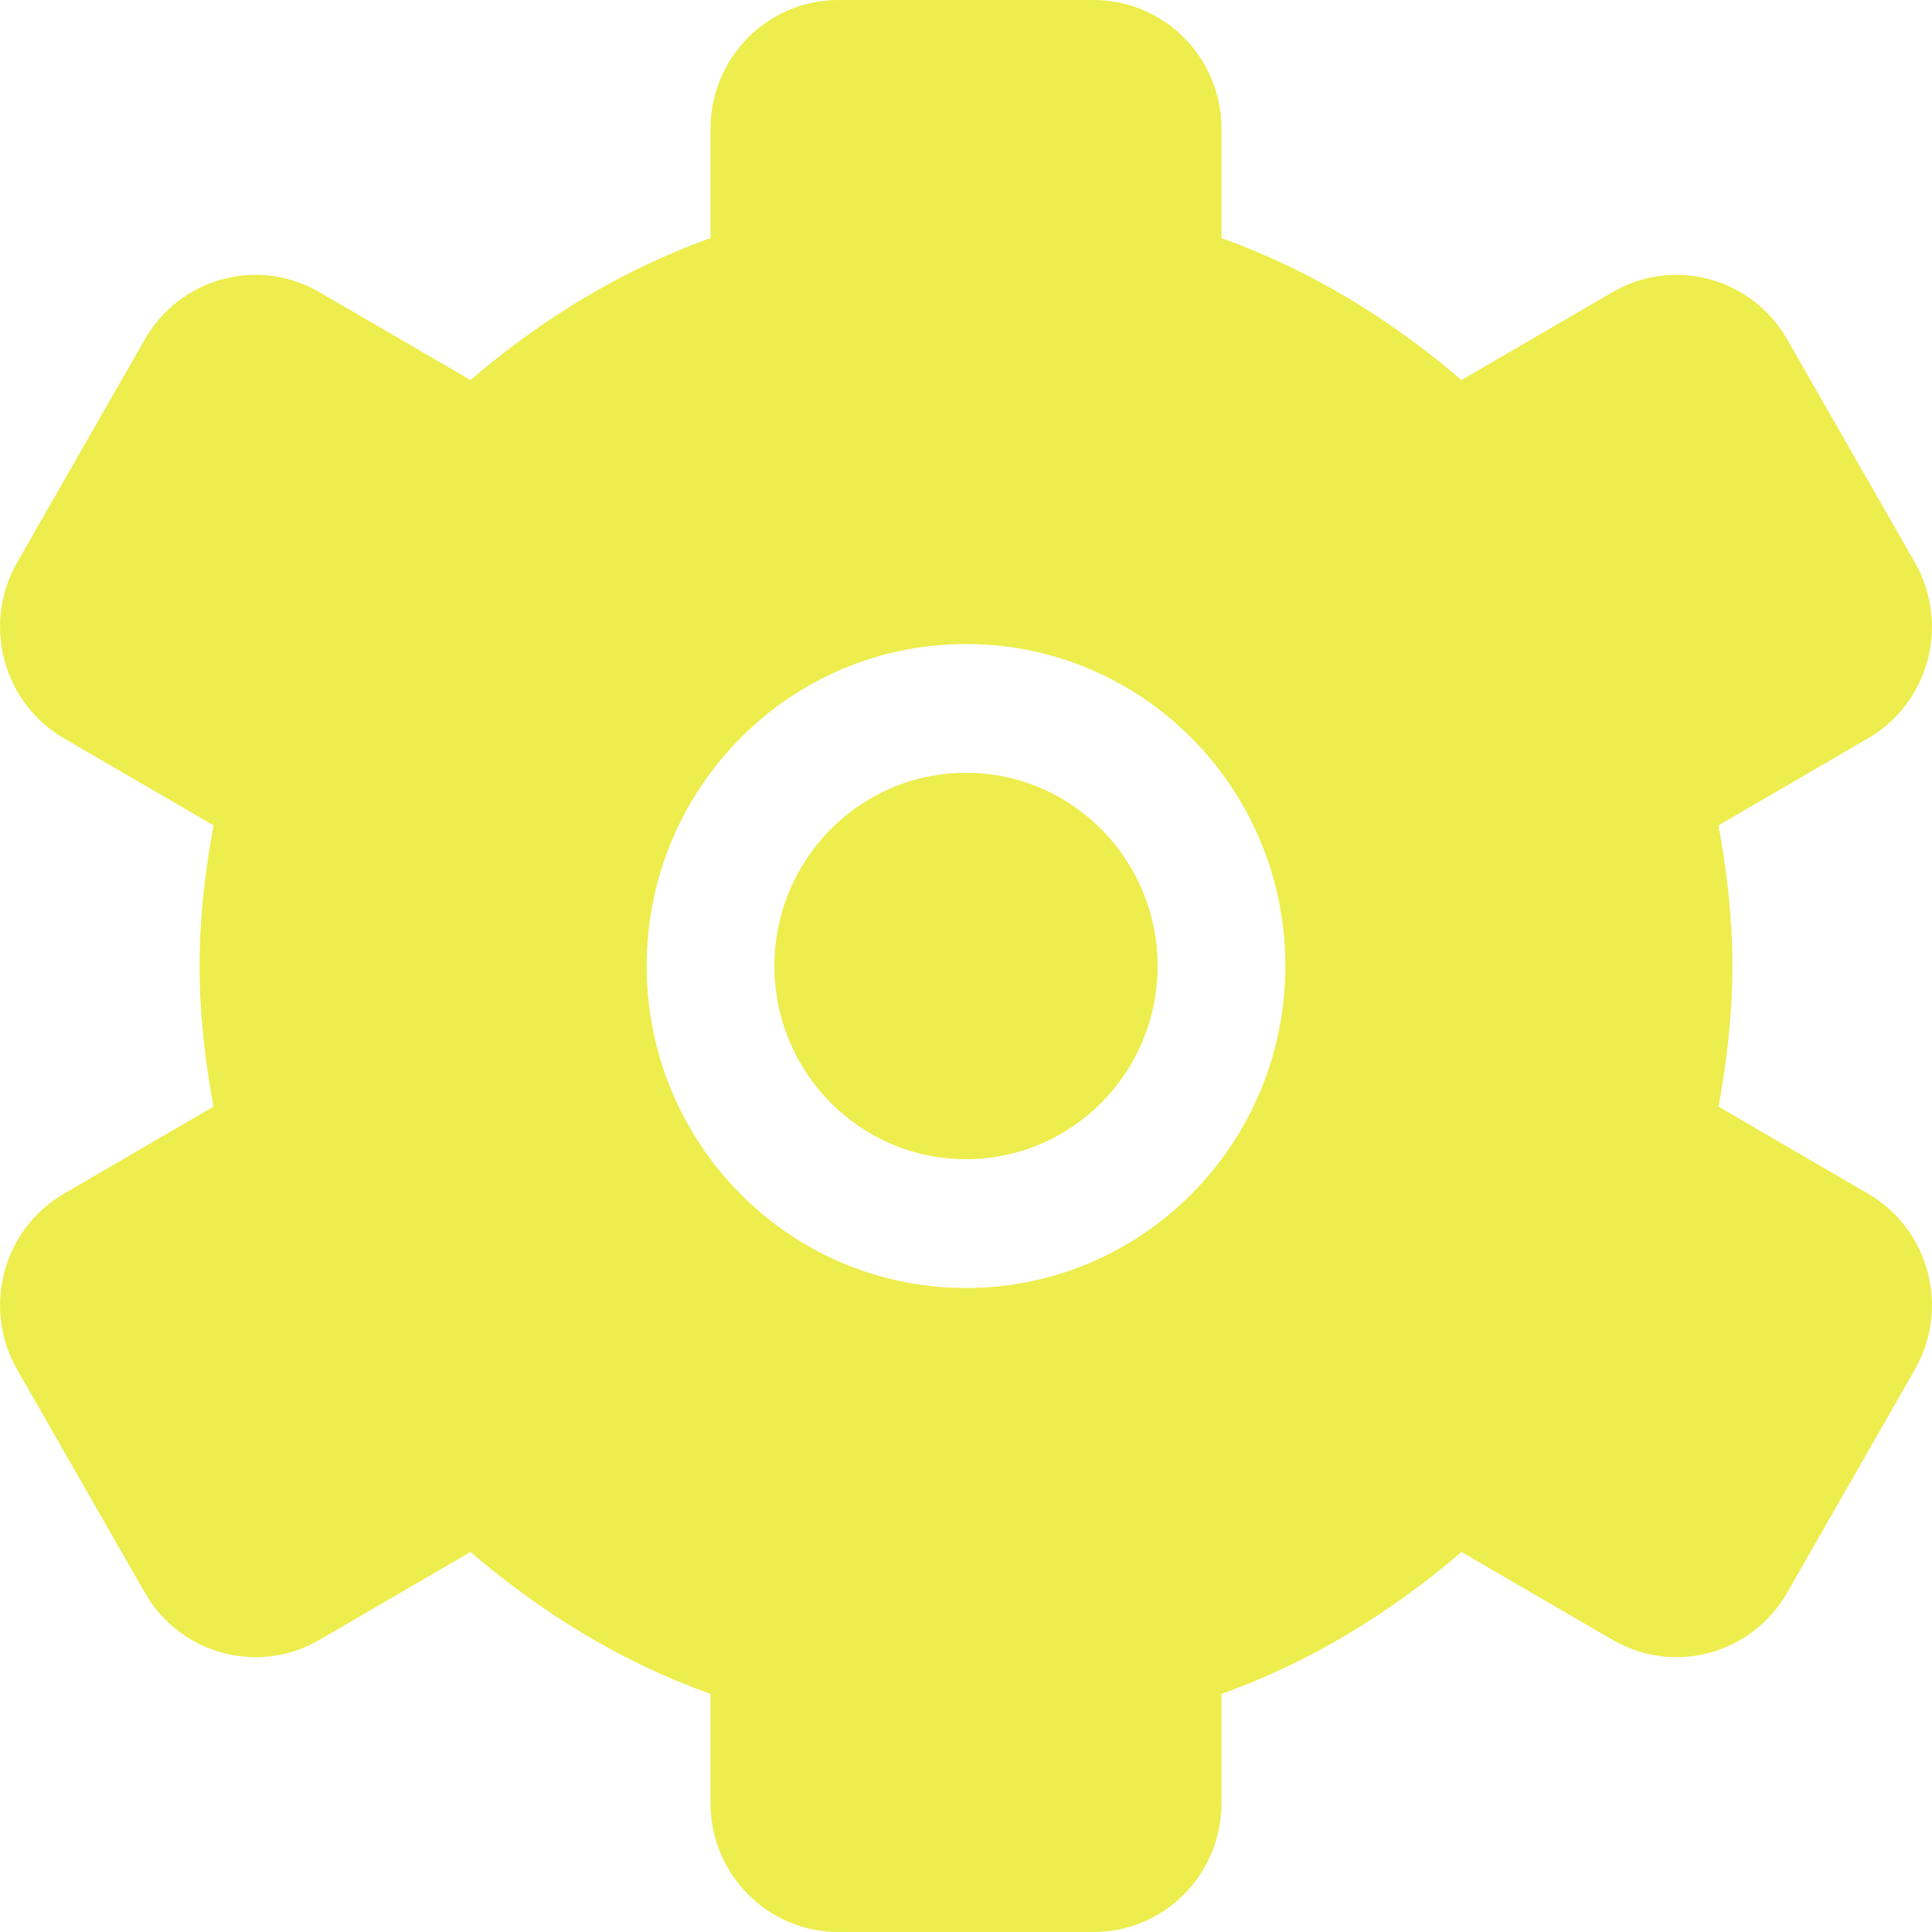 <?xml version="1.0" encoding="UTF-8" standalone="no"?>
<svg width="30px" height="30px" viewBox="0 0 30 30" version="1.1"
  xmlns="http://www.w3.org/2000/svg"
  xmlns:xlink="http://www.w3.org/1999/xlink"
  xmlns:sketch="http://www.bohemiancoding.com/sketch/ns">
  <!-- Generator: Sketch Beta 3.3.2 (12041) - http://www.bohemiancoding.com/sketch -->
  <title>settings</title>
  <desc>Created with Sketch Beta.</desc>
  <defs></defs>
  <g id="Page-1" stroke="none" stroke-width="1" fill="none" fill-rule="evenodd" sketch:type="MSPage">
    <g id="Icon-Set-Filled" sketch:type="MSLayerGroup" transform="translate(-103, -362)" fill="#eded4d">
      <path d="M118,382 C115.261,382 113.042,379.762 113.042,377 C113.042,374.238 115.261,372 118,372 C120.739,372 122.959,374.238 122.959,377 C122.959,379.762 120.739,382 118,382 L118,382 Z M132.008,380.536 L129.685,379.184 C129.815,378.474 129.901,377.749 129.901,377 C129.901,376.252 129.815,375.526 129.685,374.816 L132.008,373.464 C132.957,372.912 133.281,371.688 132.733,370.732 L130.75,367.268 C130.203,366.312 128.989,365.983 128.041,366.536 L125.694,367.901 C124.598,366.961 123.352,366.192 121.967,365.697 L121.967,364 C121.967,362.896 121.079,362 119.983,362 L116.017,362 C114.921,362 114.033,362.896 114.033,364 L114.033,365.697 C112.648,366.192 111.402,366.961 110.306,367.901 L107.959,366.536 C107.011,365.983 105.797,366.312 105.25,367.268 L103.267,370.732 C102.719,371.688 103.044,372.912 103.992,373.464 L106.315,374.816 C106.185,375.526 106.099,376.252 106.099,377 C106.099,377.749 106.185,378.474 106.315,379.184 L103.992,380.536 C103.044,381.088 102.719,382.312 103.267,383.268 L105.25,386.732 C105.797,387.688 107.011,388.017 107.959,387.464 L110.306,386.099 C111.402,387.039 112.648,387.809 114.033,388.303 L114.033,390 C114.033,391.104 114.921,392 116.017,392 L119.983,392 C121.079,392 121.967,391.104 121.967,390 L121.967,388.303 C123.352,387.809 124.598,387.039 125.694,386.099 L128.041,387.464 C128.989,388.017 130.203,387.688 130.75,386.732 L132.733,383.268 C133.281,382.312 132.957,381.088 132.008,380.536 L132.008,380.536 Z M118,374 C116.357,374 115.025,375.344 115.025,377 C115.025,378.657 116.357,380 118,380 C119.643,380 120.975,378.657 120.975,377 C120.975,375.344 119.643,374 118,374 L118,374 Z" id="settings" sketch:type="MSShapeGroup"></path>
    </g>
  </g>
</svg>
